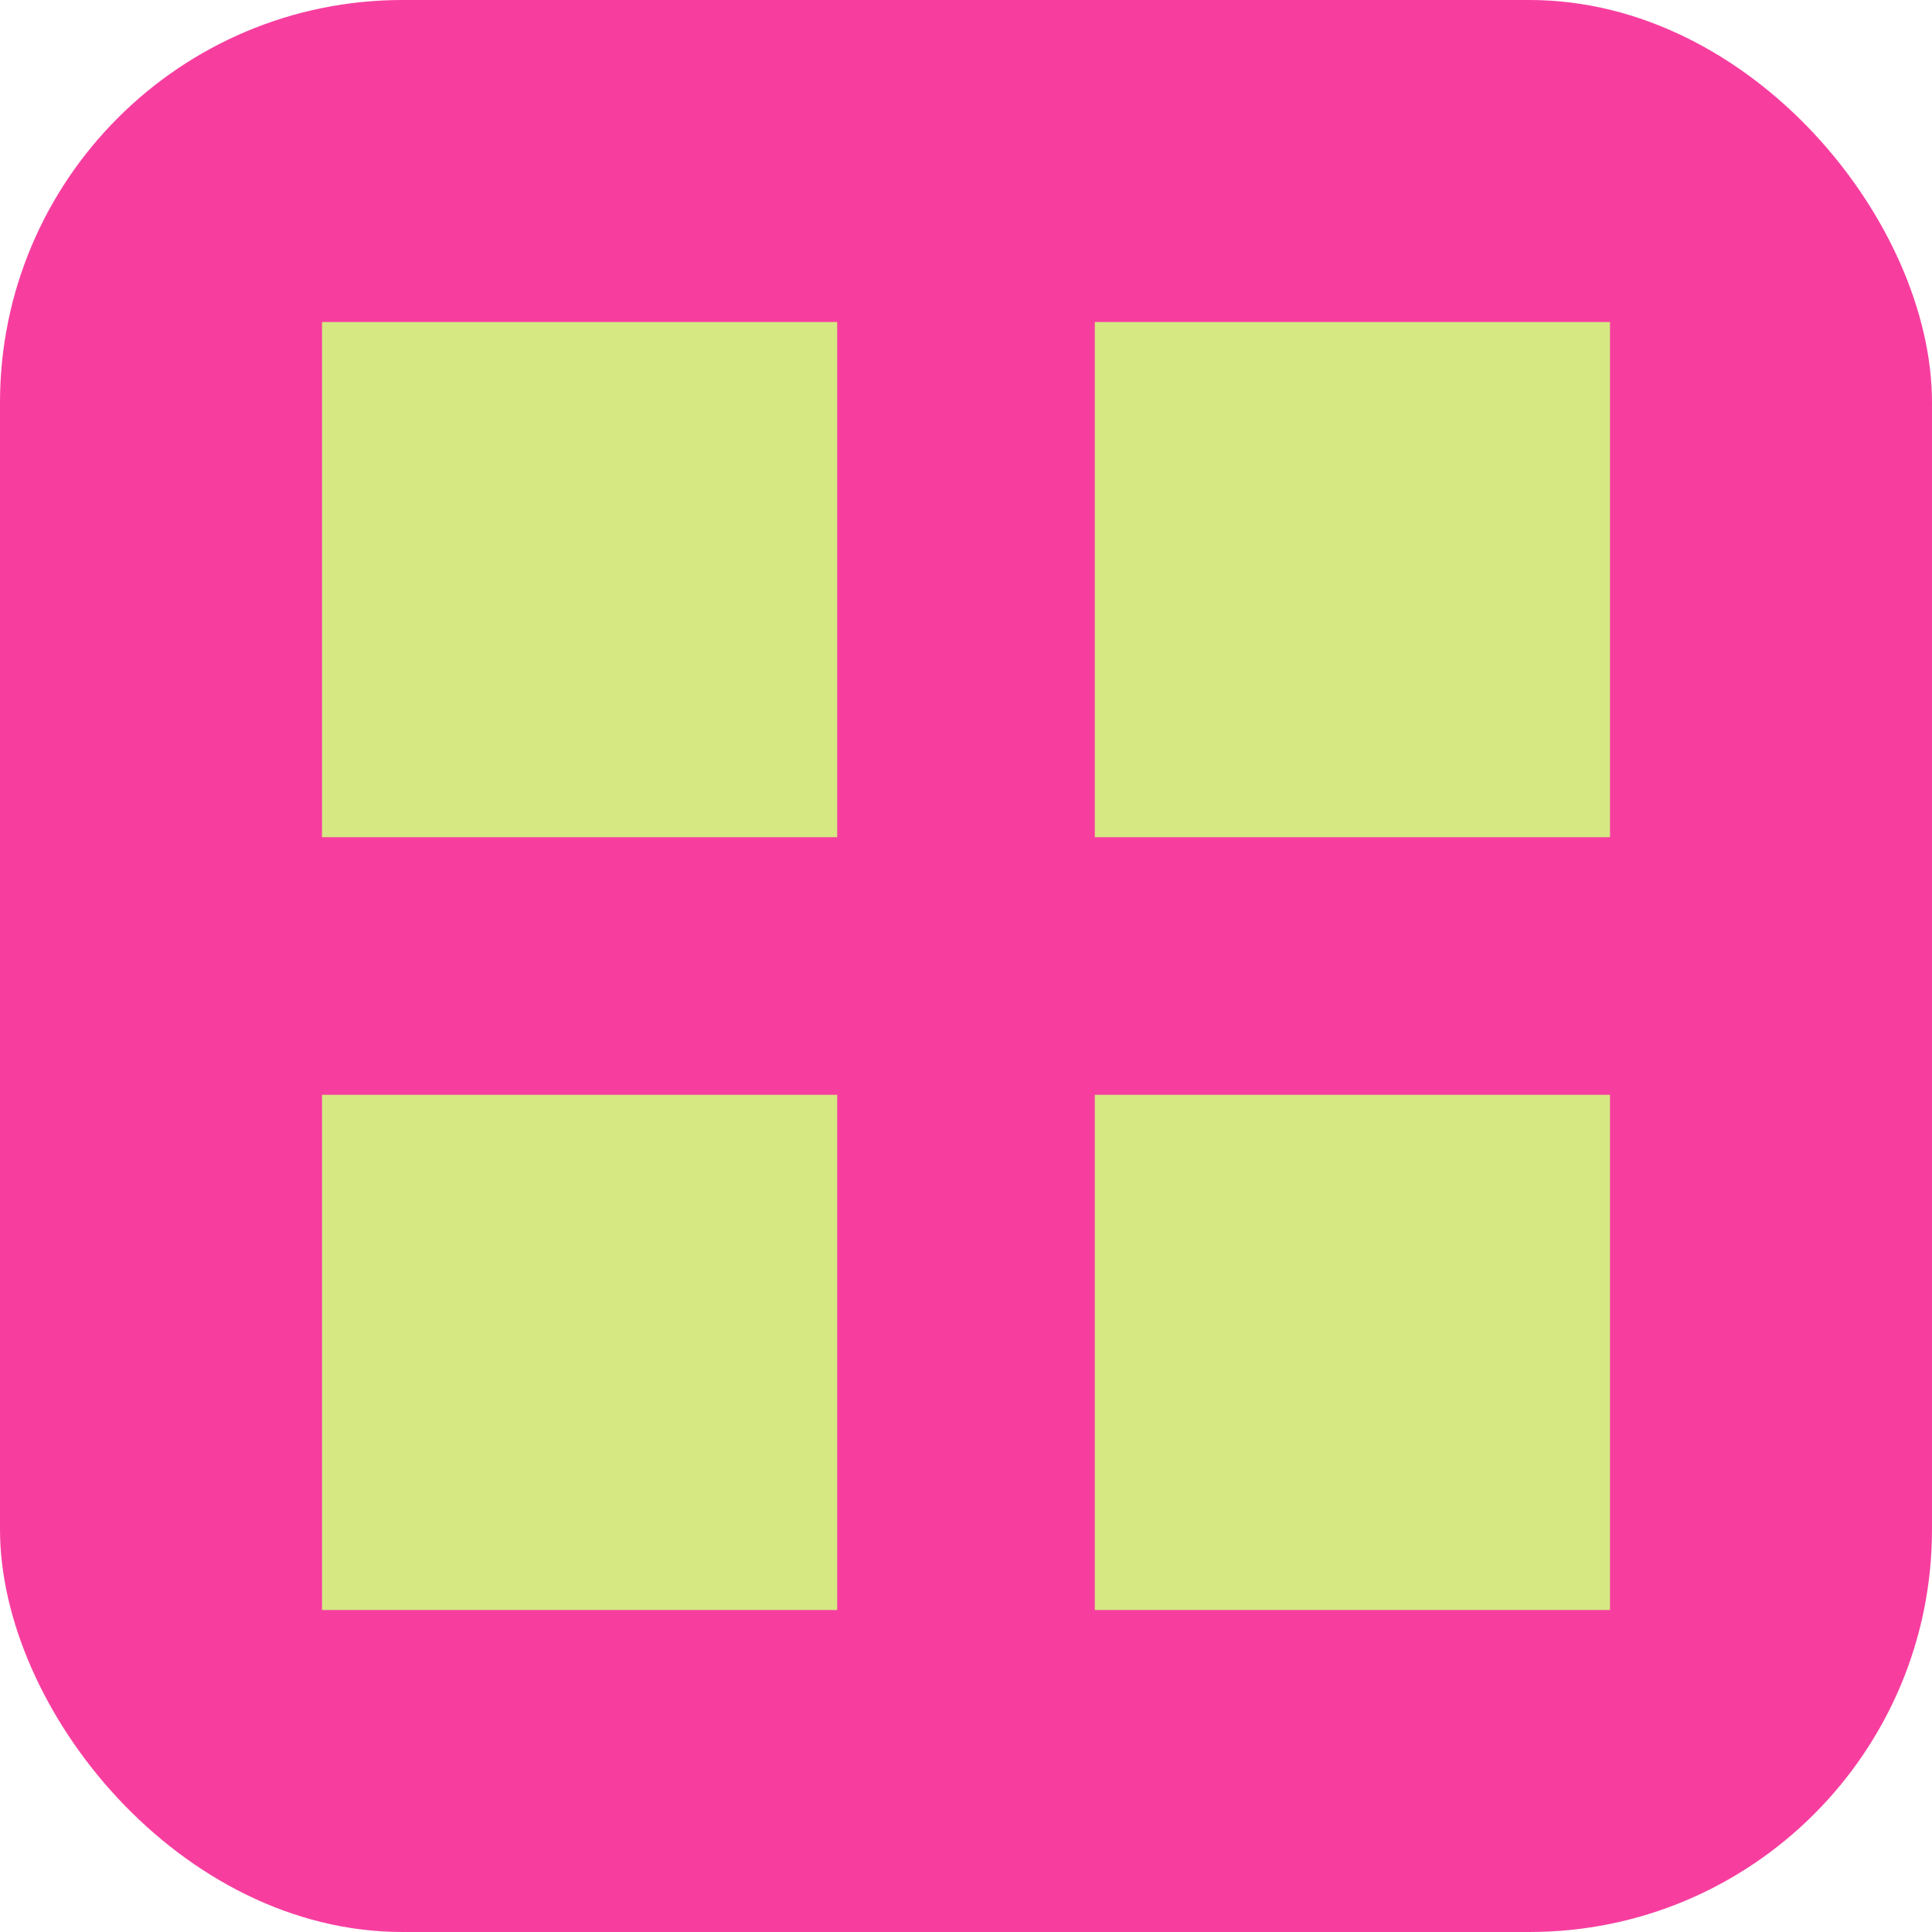 <svg width="24" height="24" viewBox="0 0 24 24" fill="none" xmlns="http://www.w3.org/2000/svg">
<rect width="24" height="24" rx="5" fill="#F73E9F"/>
<rect x="4.5" y="4.5" width="5.4" height="5.4" fill="#D5E882" stroke="#D5E882"/>
<rect x="14.1" y="4.5" width="5.4" height="5.4" fill="#D5E882" stroke="#D5E882"/>
<rect x="4.5" y="14.1" width="5.4" height="5.4" fill="#D5E882" stroke="#D5E882"/>
<rect x="14.1" y="14.1" width="5.4" height="5.4" fill="#D5E882" stroke="#D5E882"/>
</svg>
